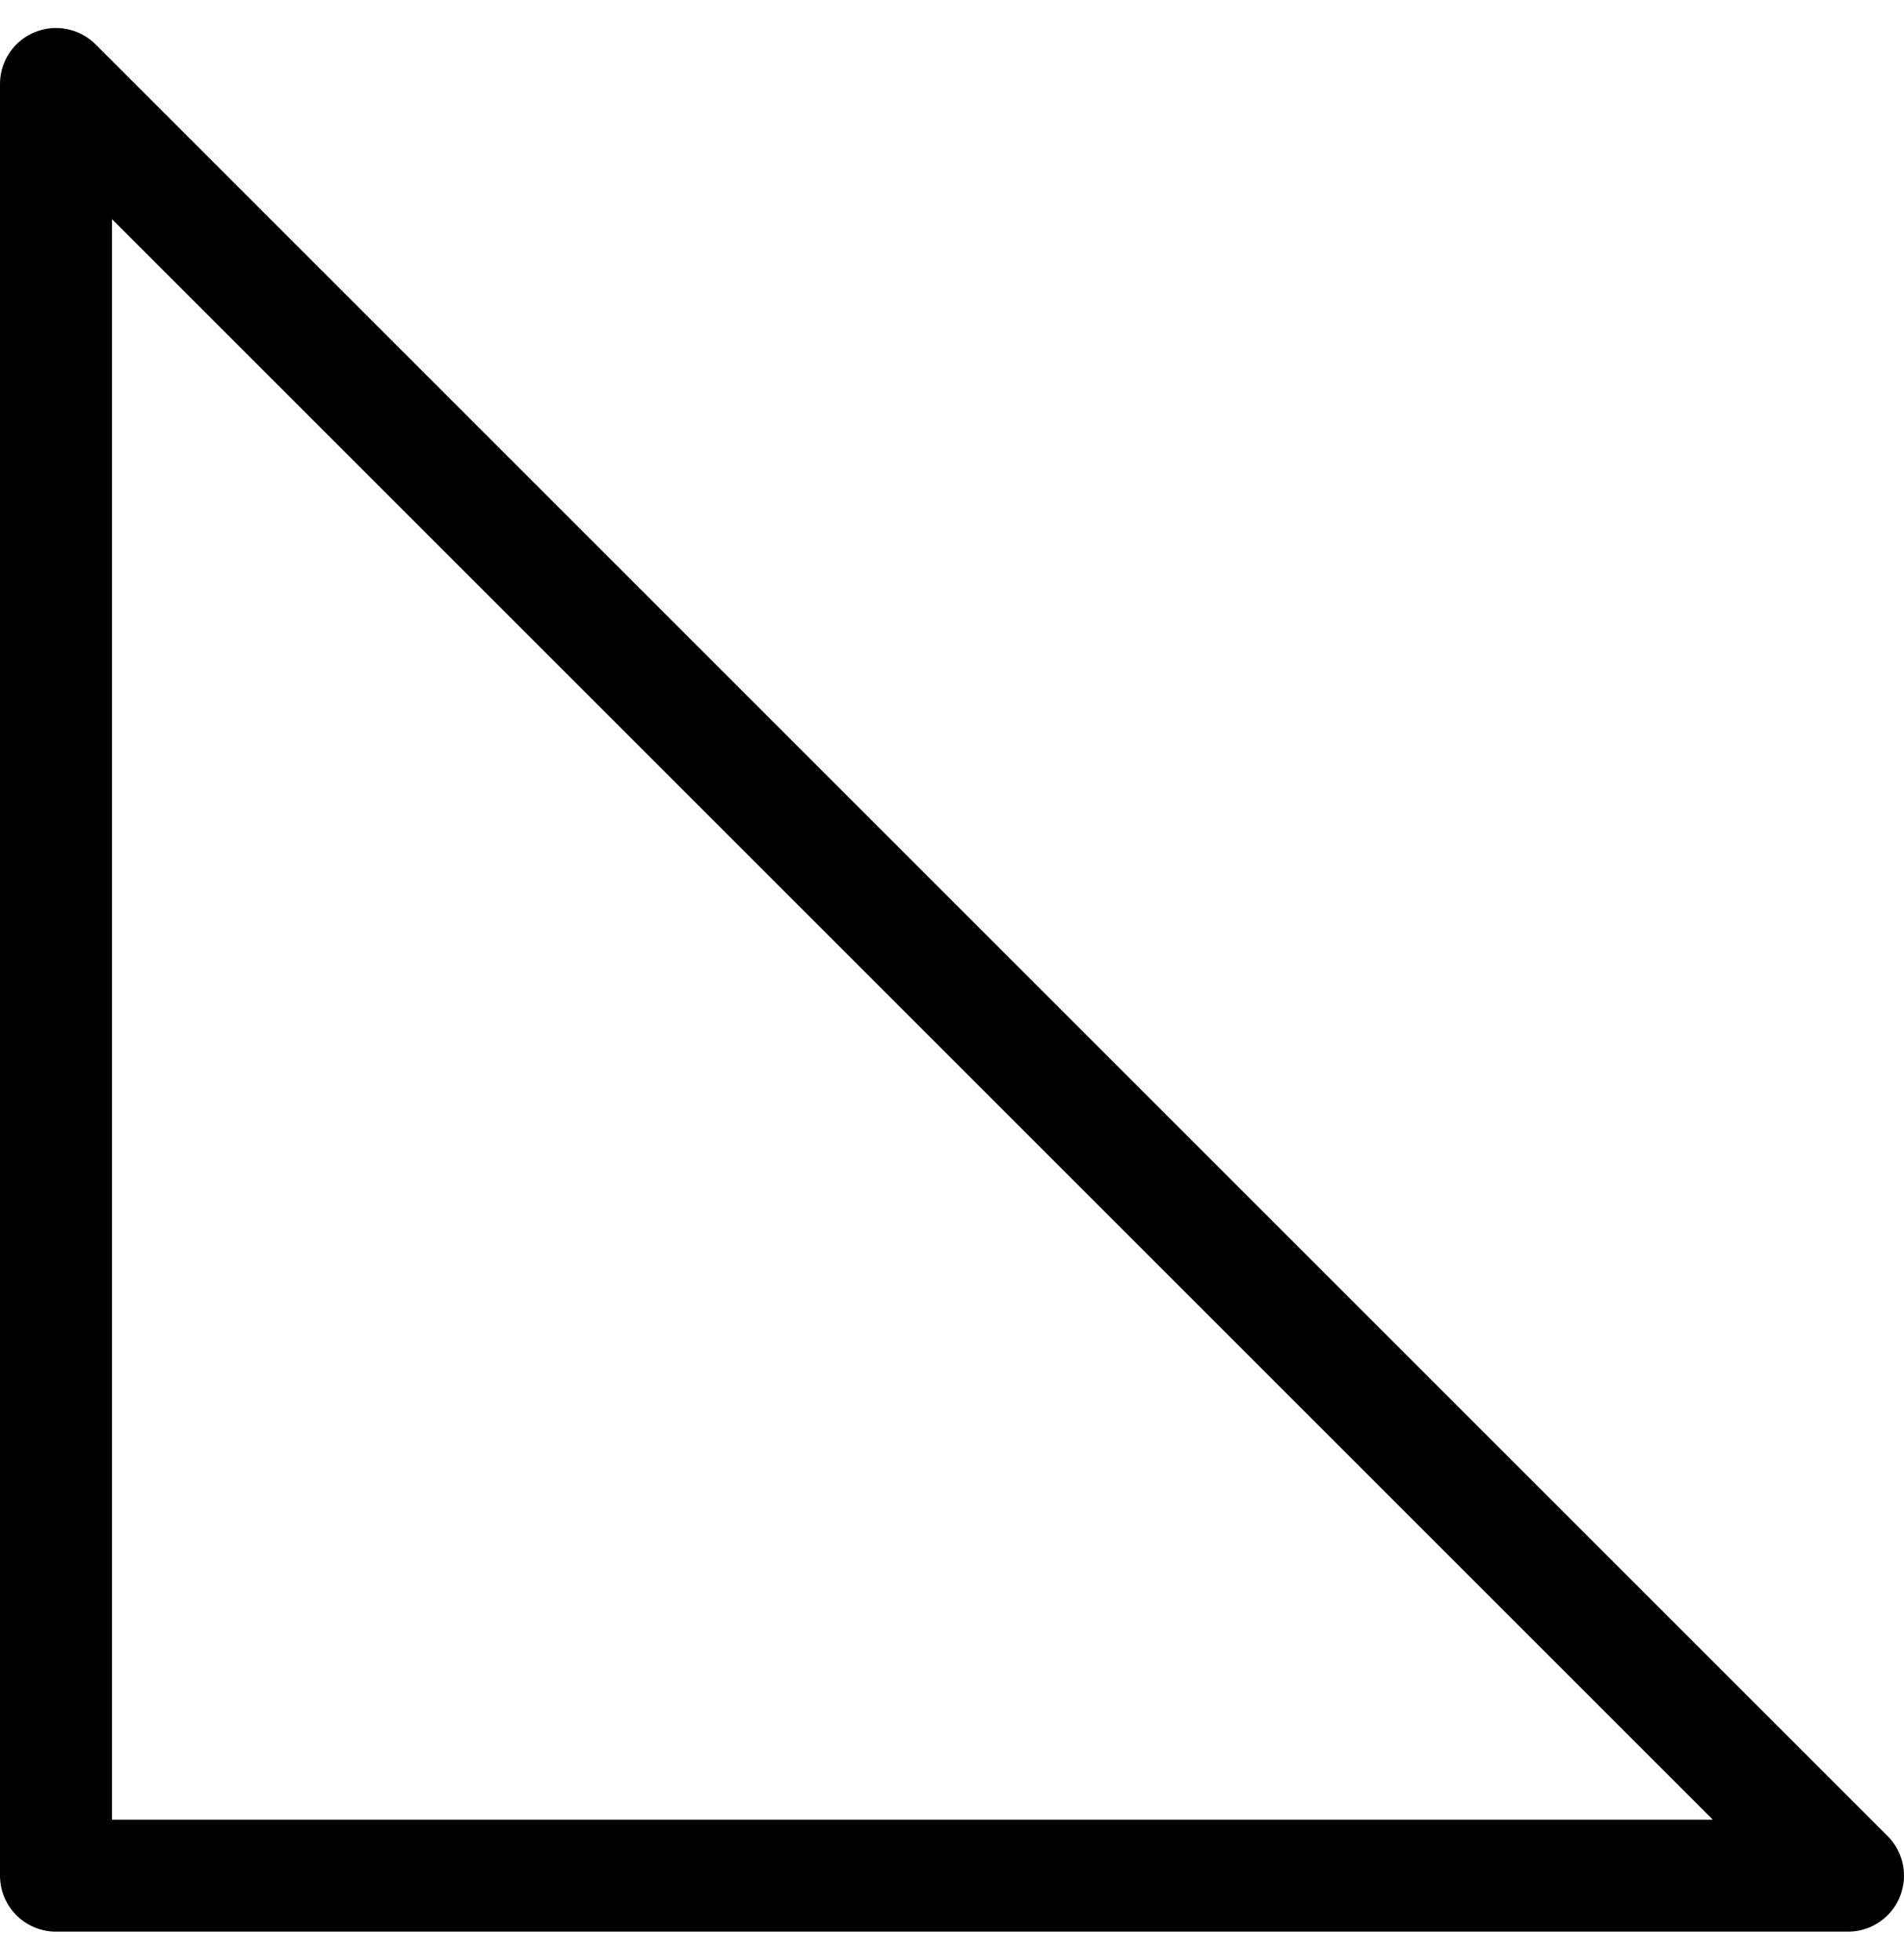 <svg width="34" height="35" viewBox="0 0 34 35" fill="none" xmlns="http://www.w3.org/2000/svg">
<path d="M1 33.5L33 33.5L1 1.5L1 33.5Z" stroke="black" stroke-width="2" stroke-linejoin="round"/>
</svg>
